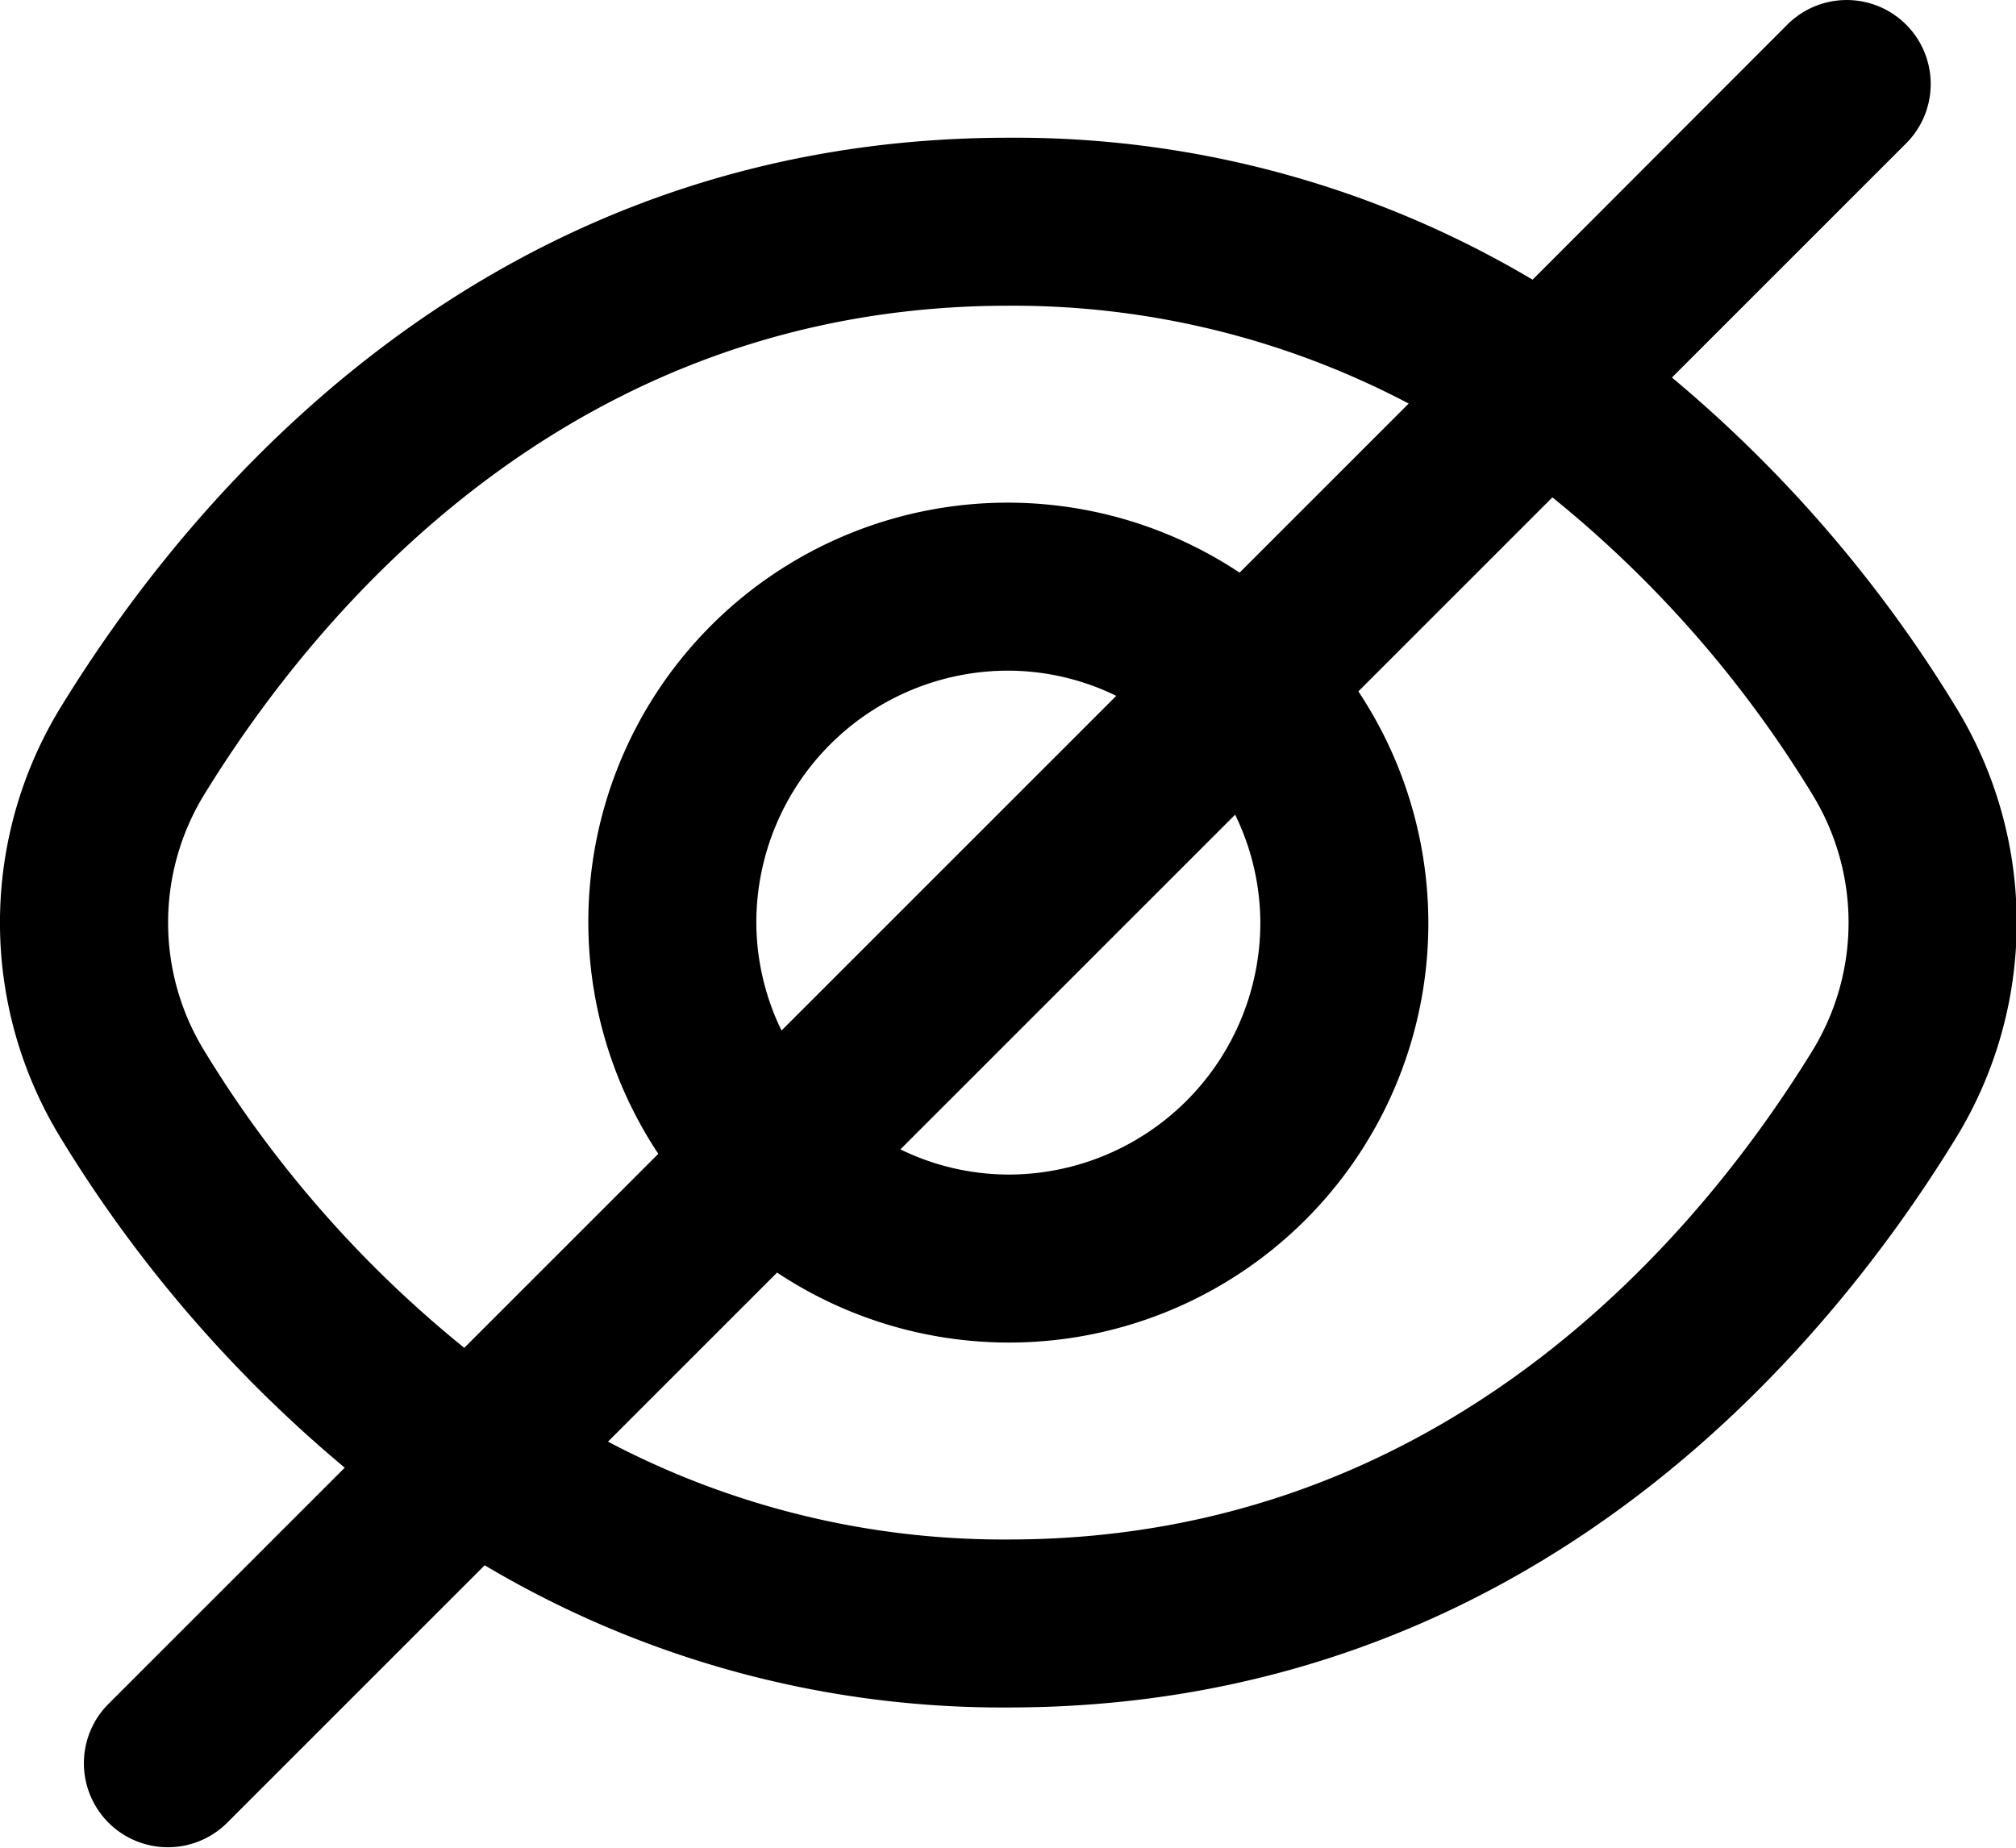 <svg width="24" height="22" xmlns="http://www.w3.org/2000/svg">
 <g>
  <title>Layer 1</title>
  <g id="svg_1">
   <path d="m23.275,8.404a15.866,15.866 0 0 0 -3.371,-3.909l2.8,-2.8a1,1 0 0 0 -1.414,-1.414l-3.045,3.049a12.054,12.054 0 0 0 -6.241,-1.69c-6.191,0 -9.719,4.238 -11.271,6.764a4.908,4.908 0 0 0 0,5.162a15.866,15.866 0 0 0 3.371,3.909l-2.8,2.8a1,1 0 1 0 1.414,1.414l3.052,-3.052a12.054,12.054 0 0 0 6.234,1.693c6.191,0 9.719,-4.238 11.271,-6.764a4.908,4.908 0 0 0 0,-5.162zm-20.838,4.115a2.918,2.918 0 0 1 0,-3.068c1.334,-2.166 4.349,-5.811 9.567,-5.811a10.1,10.1 0 0 1 4.766,1.165l-2.013,2.013a4.992,4.992 0 0 0 -6.92,6.92l-2.31,2.31a13.723,13.723 0 0 1 -3.09,-3.529zm12.567,-1.534a3,3 0 0 1 -3,3a2.951,2.951 0 0 1 -1.285,-0.3l3.985,-3.985a2.951,2.951 0 0 1 0.3,1.285zm-6,0a3,3 0 0 1 3,-3a2.951,2.951 0 0 1 1.285,0.3l-3.985,3.985a2.951,2.951 0 0 1 -0.3,-1.285zm12.567,1.534c-1.334,2.166 -4.349,5.811 -9.567,5.811a10.1,10.1 0 0 1 -4.766,-1.165l2.013,-2.013a4.992,4.992 0 0 0 6.92,-6.92l2.31,-2.31a13.723,13.723 0 0 1 3.09,3.529a2.918,2.918 0 0 1 0,3.068z" id="svg_2"/>
  </g>
 </g>

</svg>
